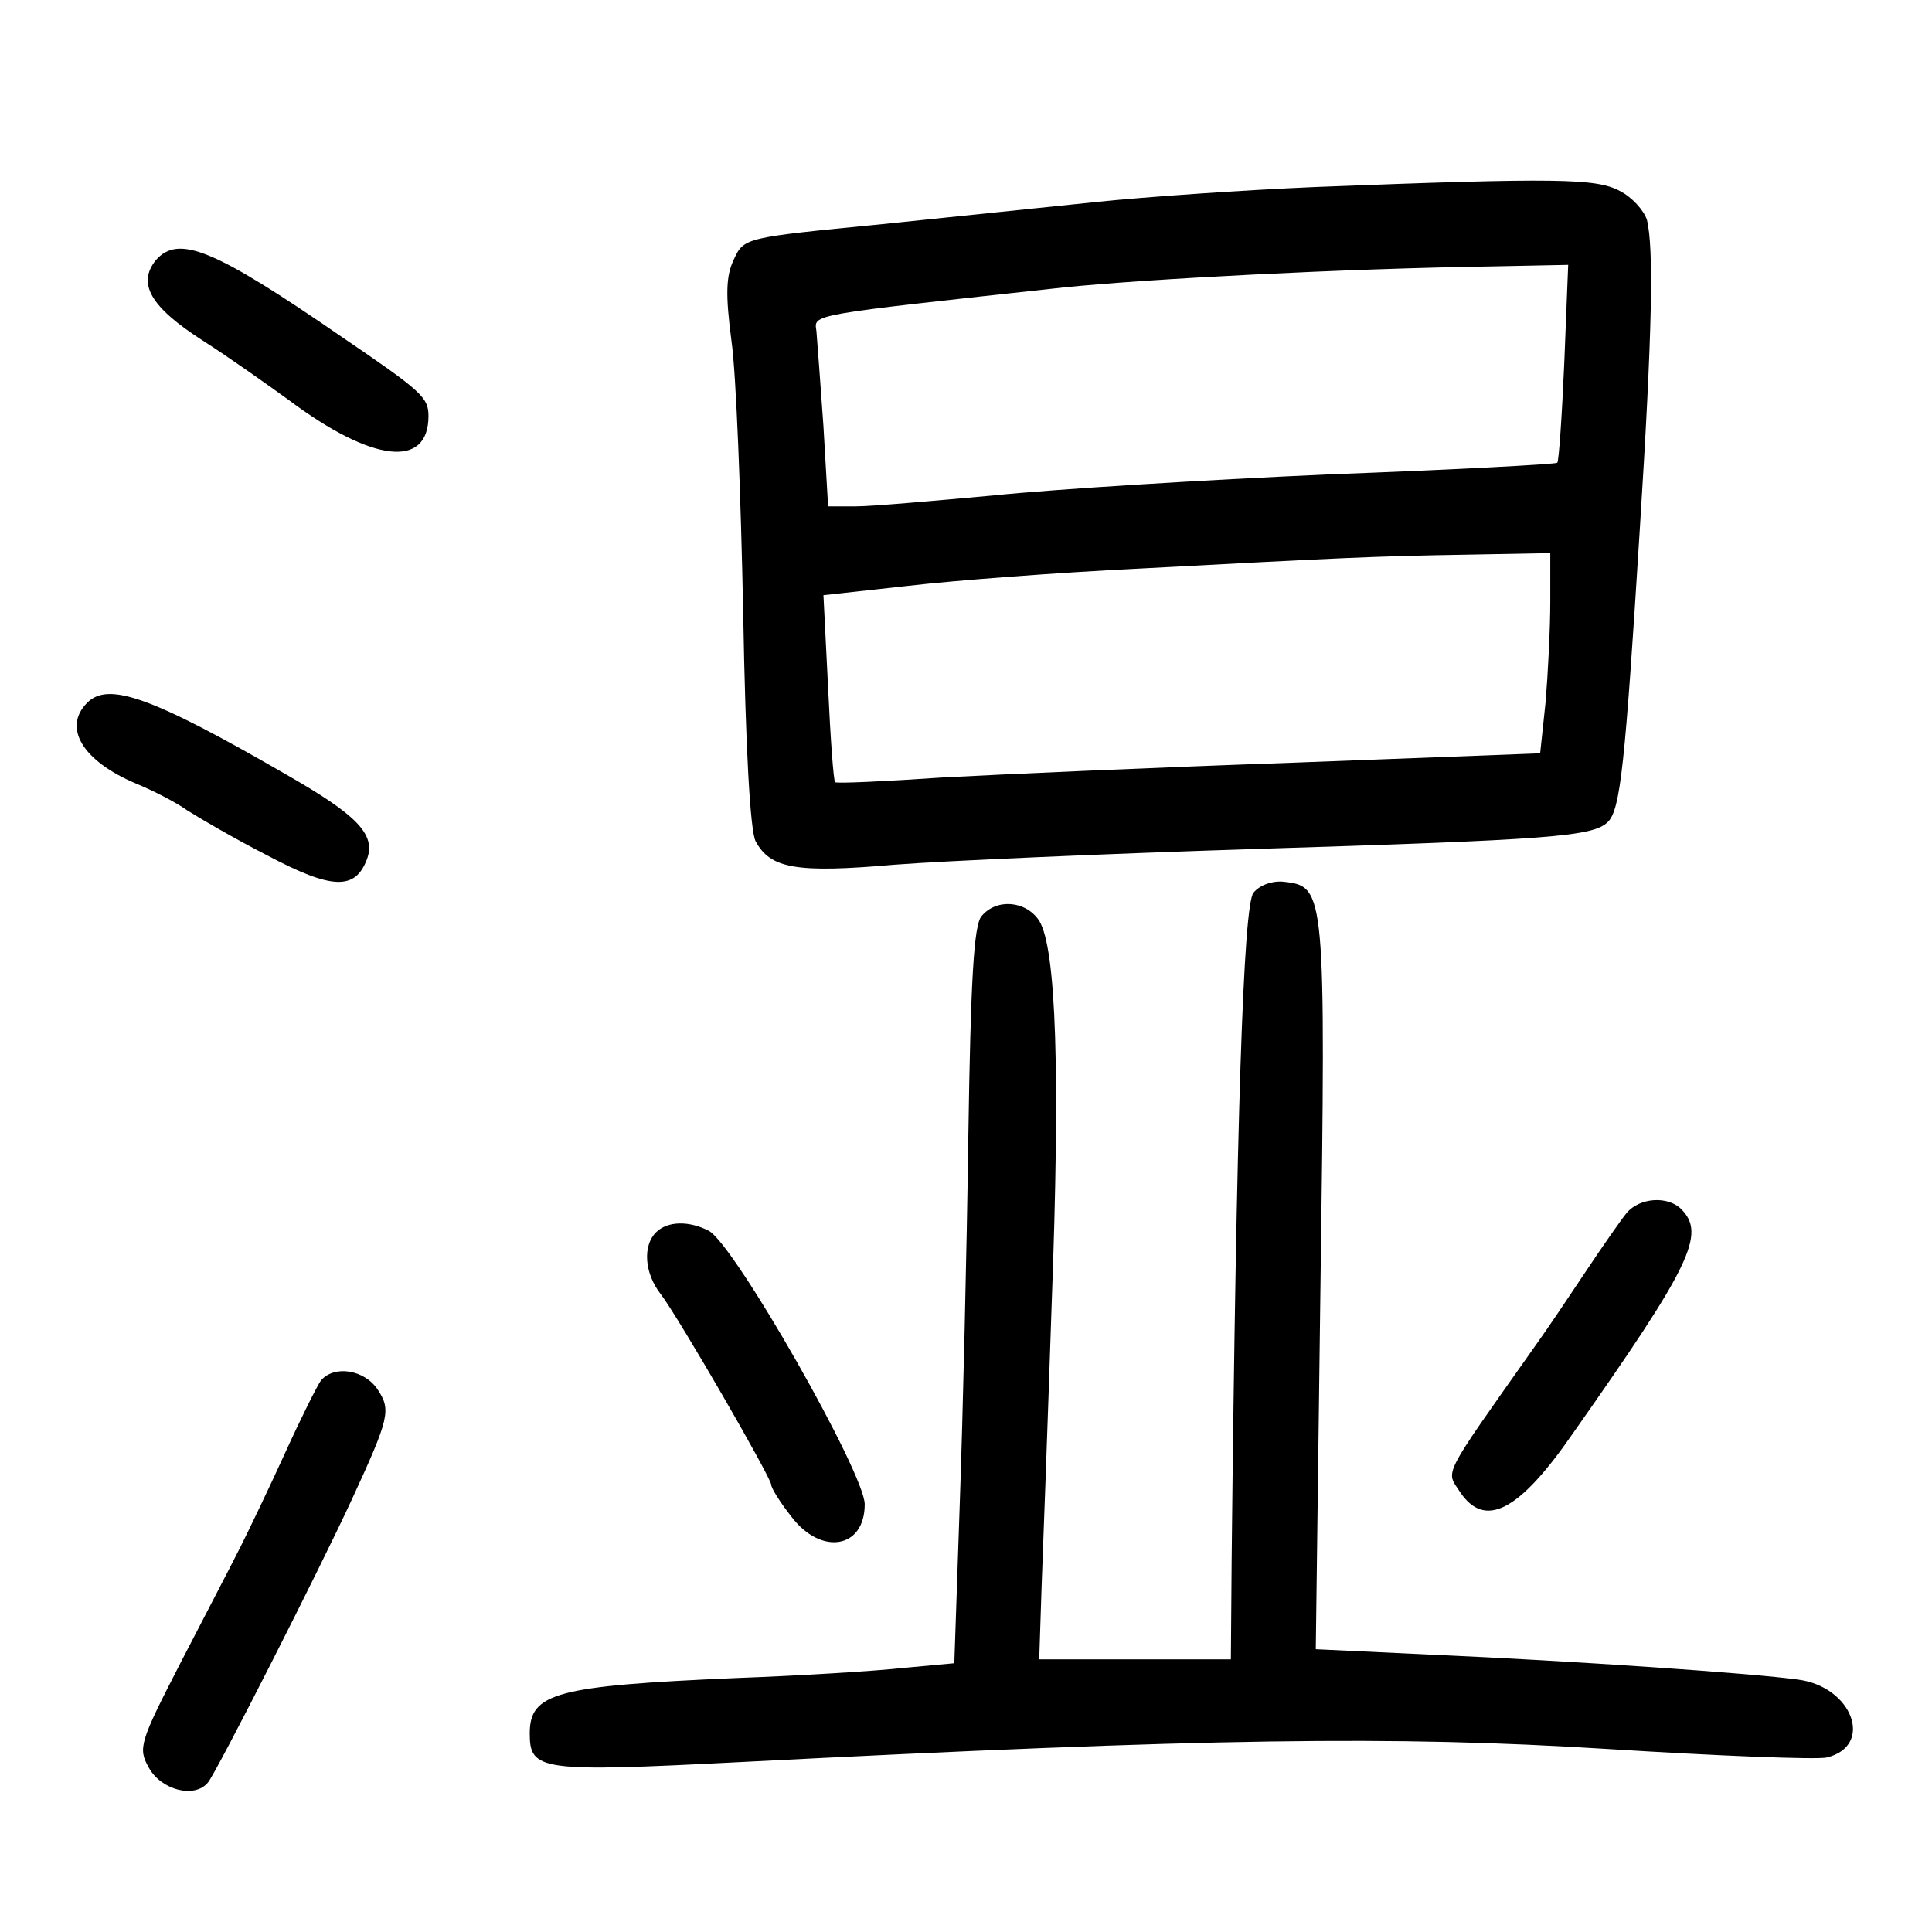 <?xml version="1.0" standalone="no"?>
<!DOCTYPE svg PUBLIC "-//W3C//DTD SVG 20010904//EN"
 "http://www.w3.org/TR/2001/REC-SVG-20010904/DTD/svg10.dtd">
<svg version="1.0" xmlns="http://www.w3.org/2000/svg"
 width="248pt" height="248pt" viewBox="0 0 248 248"
 preserveAspectRatio="xMidYMid meet">
<g transform="translate(0,248) scale(0.1,-0.1)"
fill="#000000" stroke="none">
<path d="M1690 2240 c-96 -4 -222 -13 -280 -19 -58 -6 -184 -19 -280 -29 -174
-17 -175 -17 -188 -45 -10 -21 -11 -44 -3 -105 6 -42 12 -199 15 -349 3 -173
9 -280 16 -293 19 -35 52 -41 178 -30 64 5 270 14 457 20 386 12 440 16 459
35 16 16 22 72 41 377 16 252 18 360 9 396 -4 12 -19 29 -35 37 -30 16 -80 17
-389 5z m318 -225 c-3 -69 -7 -127 -9 -129 -2 -2 -134 -9 -294 -15 -159 -7
-353 -19 -430 -27 -77 -7 -156 -14 -176 -14 l-36 0 -6 103 c-4 56 -8 111 -9
122 -3 22 -13 20 317 56 108 11 356 24 549 27 l99 2 -5 -125z m-18 -307 c0
-35 -3 -93 -6 -129 l-7 -66 -316 -12 c-174 -6 -377 -15 -451 -19 -74 -5 -137
-8 -138 -6 -2 1 -6 56 -9 121 l-6 119 109 12 c60 7 192 17 294 22 263 14 302
16 423 18 l107 2 0 -62z"/>
<path d="M200 2146 c-24 -30 -7 -60 60 -103 36 -23 85 -58 110 -76 108 -81
180 -89 180 -21 0 24 -9 32 -112 102 -164 113 -209 131 -238 98z"/>
<path d="M112 1578 c-32 -32 -6 -75 63 -104 22 -9 51 -24 65 -34 14 -9 60 -36
103 -58 83 -44 113 -45 128 -5 12 32 -13 57 -104 109 -173 100 -228 119 -255
92z"/>
<path d="M1609 1334 c-13 -16 -22 -290 -28 -856 l-1 -128 -123 0 -123 0 3 92
c2 51 8 215 13 365 11 294 6 455 -16 491 -17 26 -55 29 -74 6 -10 -11 -14 -83
-17 -282 -2 -147 -7 -359 -11 -472 l-7 -205 -65 -6 c-36 -4 -132 -10 -215 -13
-231 -10 -265 -19 -265 -71 0 -48 13 -50 268 -37 605 31 841 34 1114 17 143
-9 270 -14 283 -11 61 15 33 91 -37 100 -57 8 -288 24 -471 32 l-148 7 6 466
c7 506 6 513 -46 519 -15 2 -32 -4 -40 -14z"/>
<path d="M2088 923 c-8 -10 -31 -43 -51 -73 -20 -30 -50 -75 -68 -100 -120
-170 -113 -157 -95 -185 32 -48 76 -25 145 75 152 216 171 256 139 288 -17 17
-53 15 -70 -5z"/>
<path d="M842 898 c-17 -17 -15 -52 6 -79 23 -30 142 -236 142 -245 0 -4 11
-22 26 -41 38 -50 94 -41 94 16 0 40 -167 333 -200 351 -25 13 -53 13 -68 -2z"/>
<path d="M412 708 c-5 -7 -26 -49 -46 -93 -20 -44 -46 -98 -57 -120 -11 -22
-46 -89 -77 -149 -53 -103 -55 -110 -41 -135 16 -29 59 -40 76 -19 12 15 144
275 185 364 48 104 50 114 33 140 -17 26 -56 32 -73 12z"/>
</g>
</svg>
